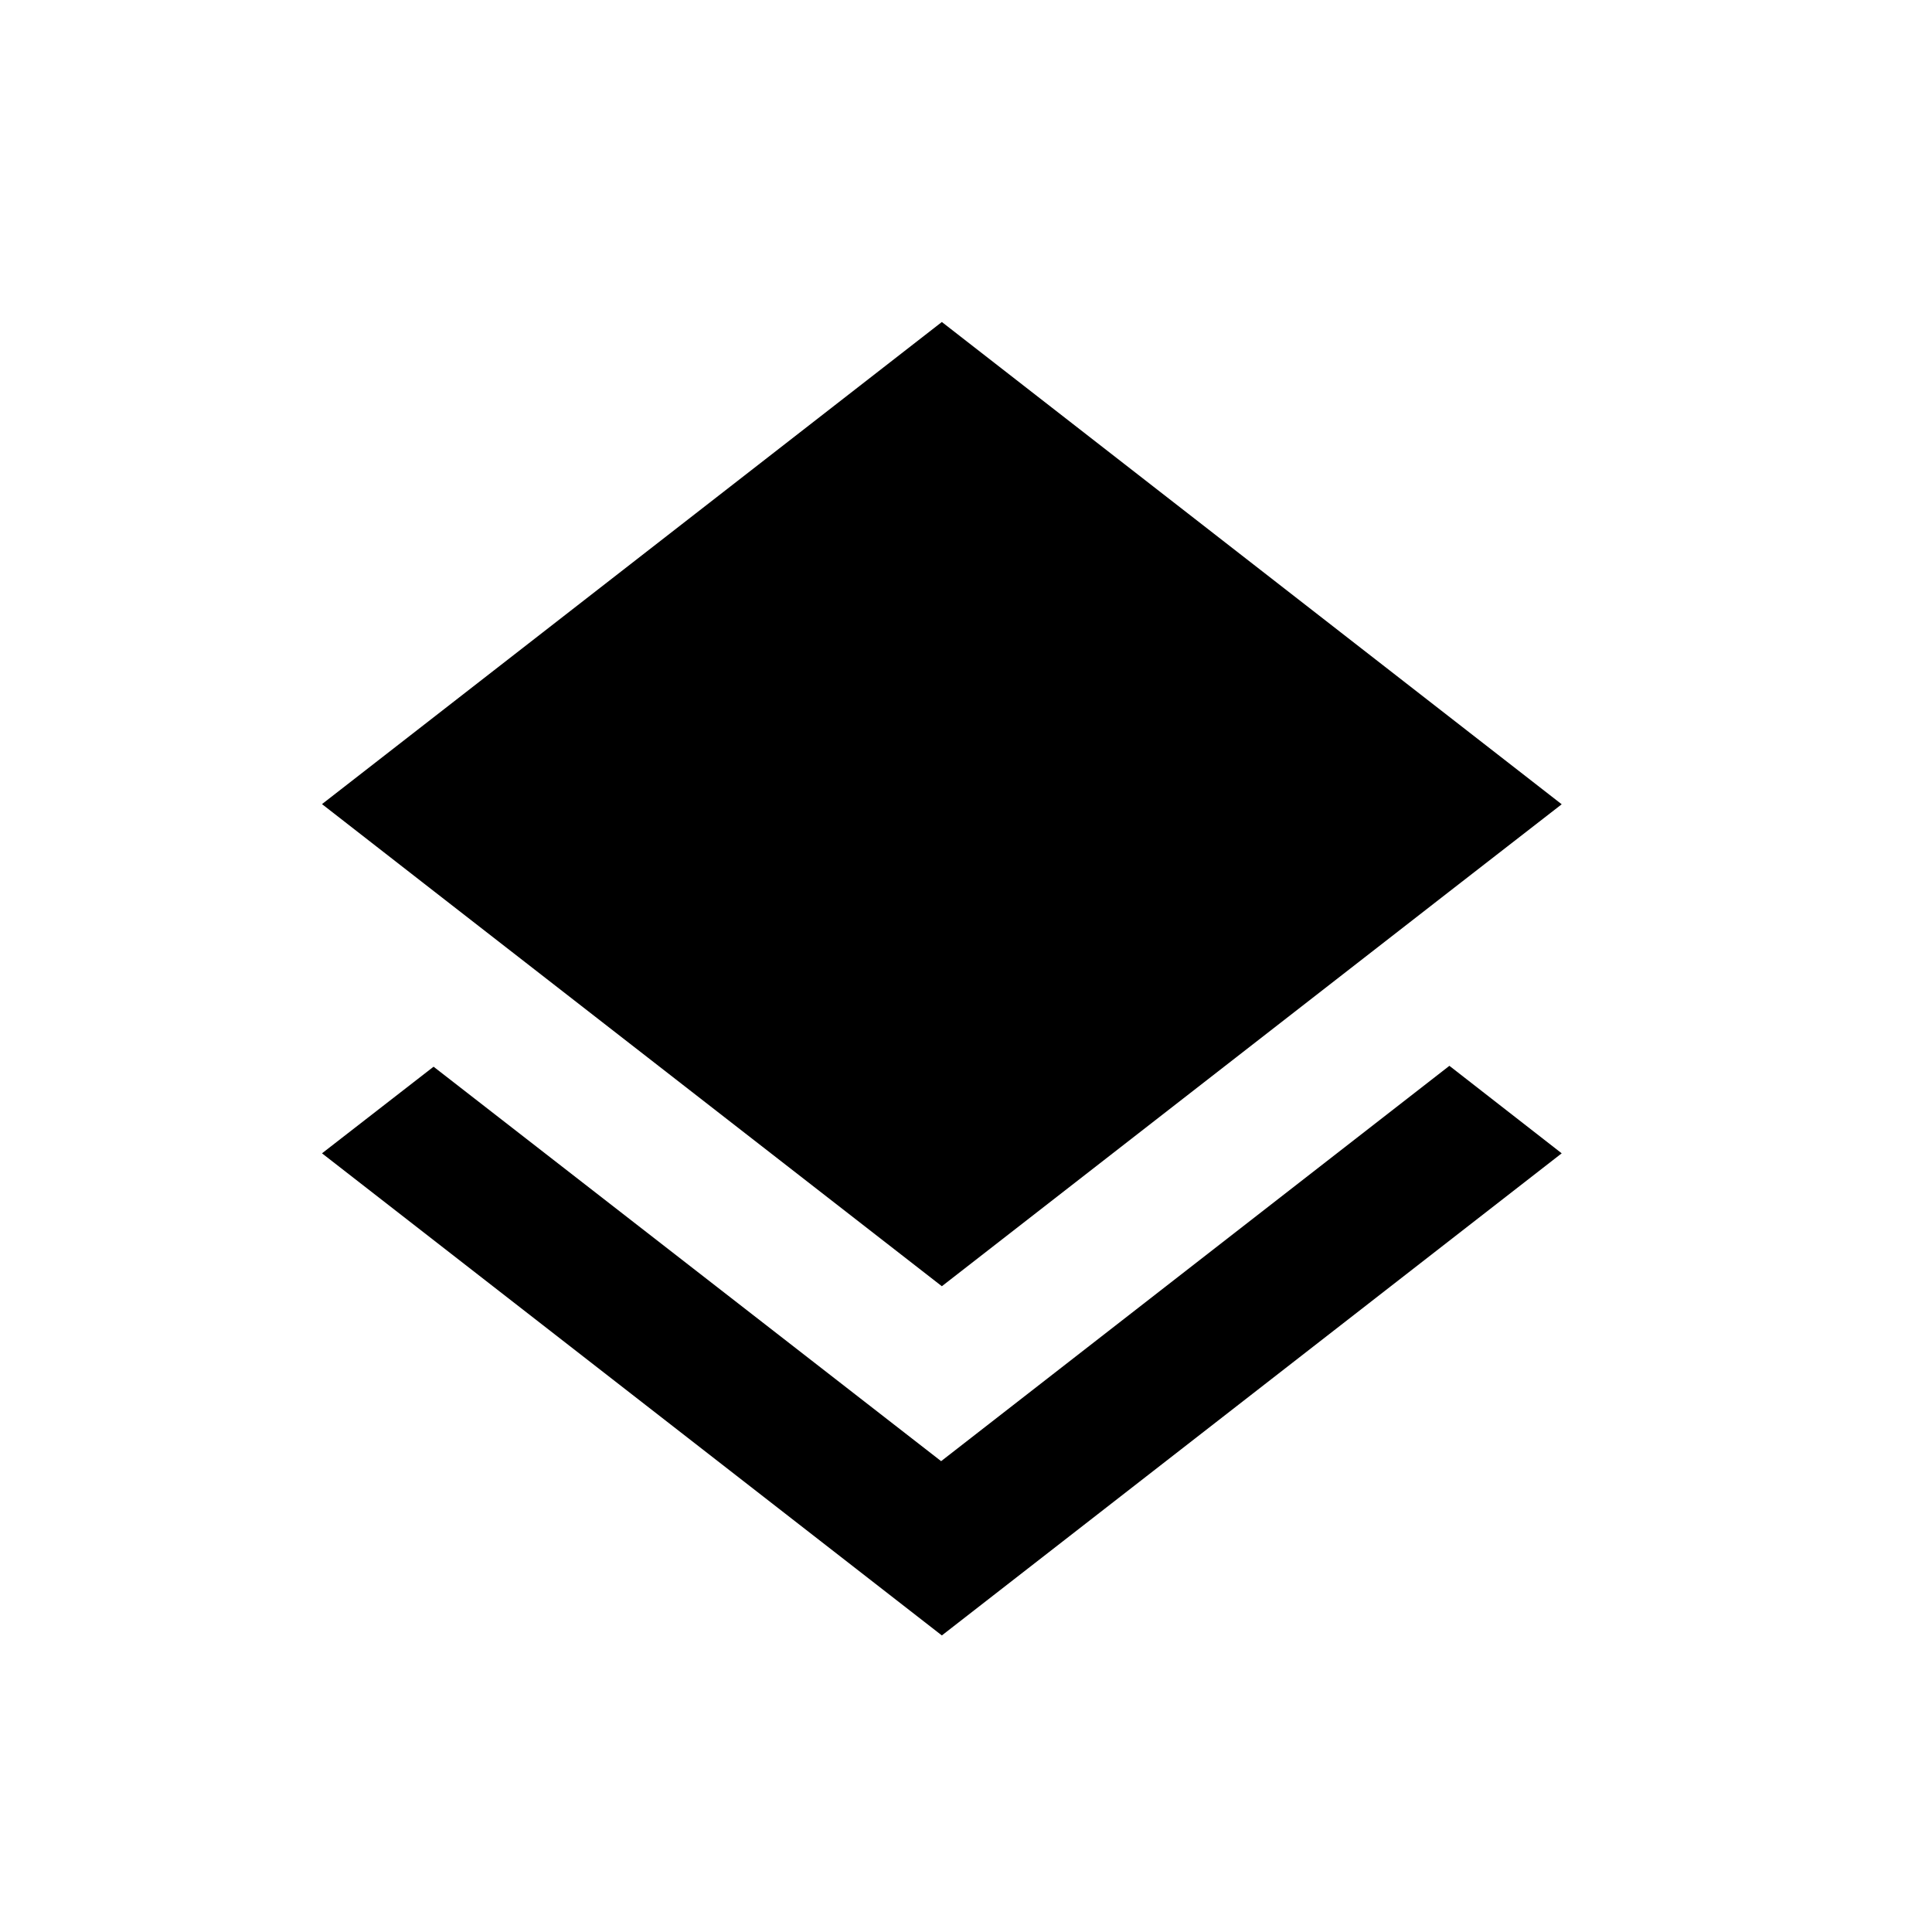 <svg id="icon.layers.full" xmlns="http://www.w3.org/2000/svg" width="24" height="24" viewBox="0 0 24 24">
  <path id="Path_11245" data-name="Path 11245" d="M10.691,16.151l-6.305-4.9L3,12.327l7.7,5.989,7.7-5.989L17.005,11.24l-6.314,4.911Zm.009-2.173,6.3-4.9,1.4-1.087L10.7,2,3,7.989,4.395,9.075Z" transform="translate(1 2)"/>
</svg>
